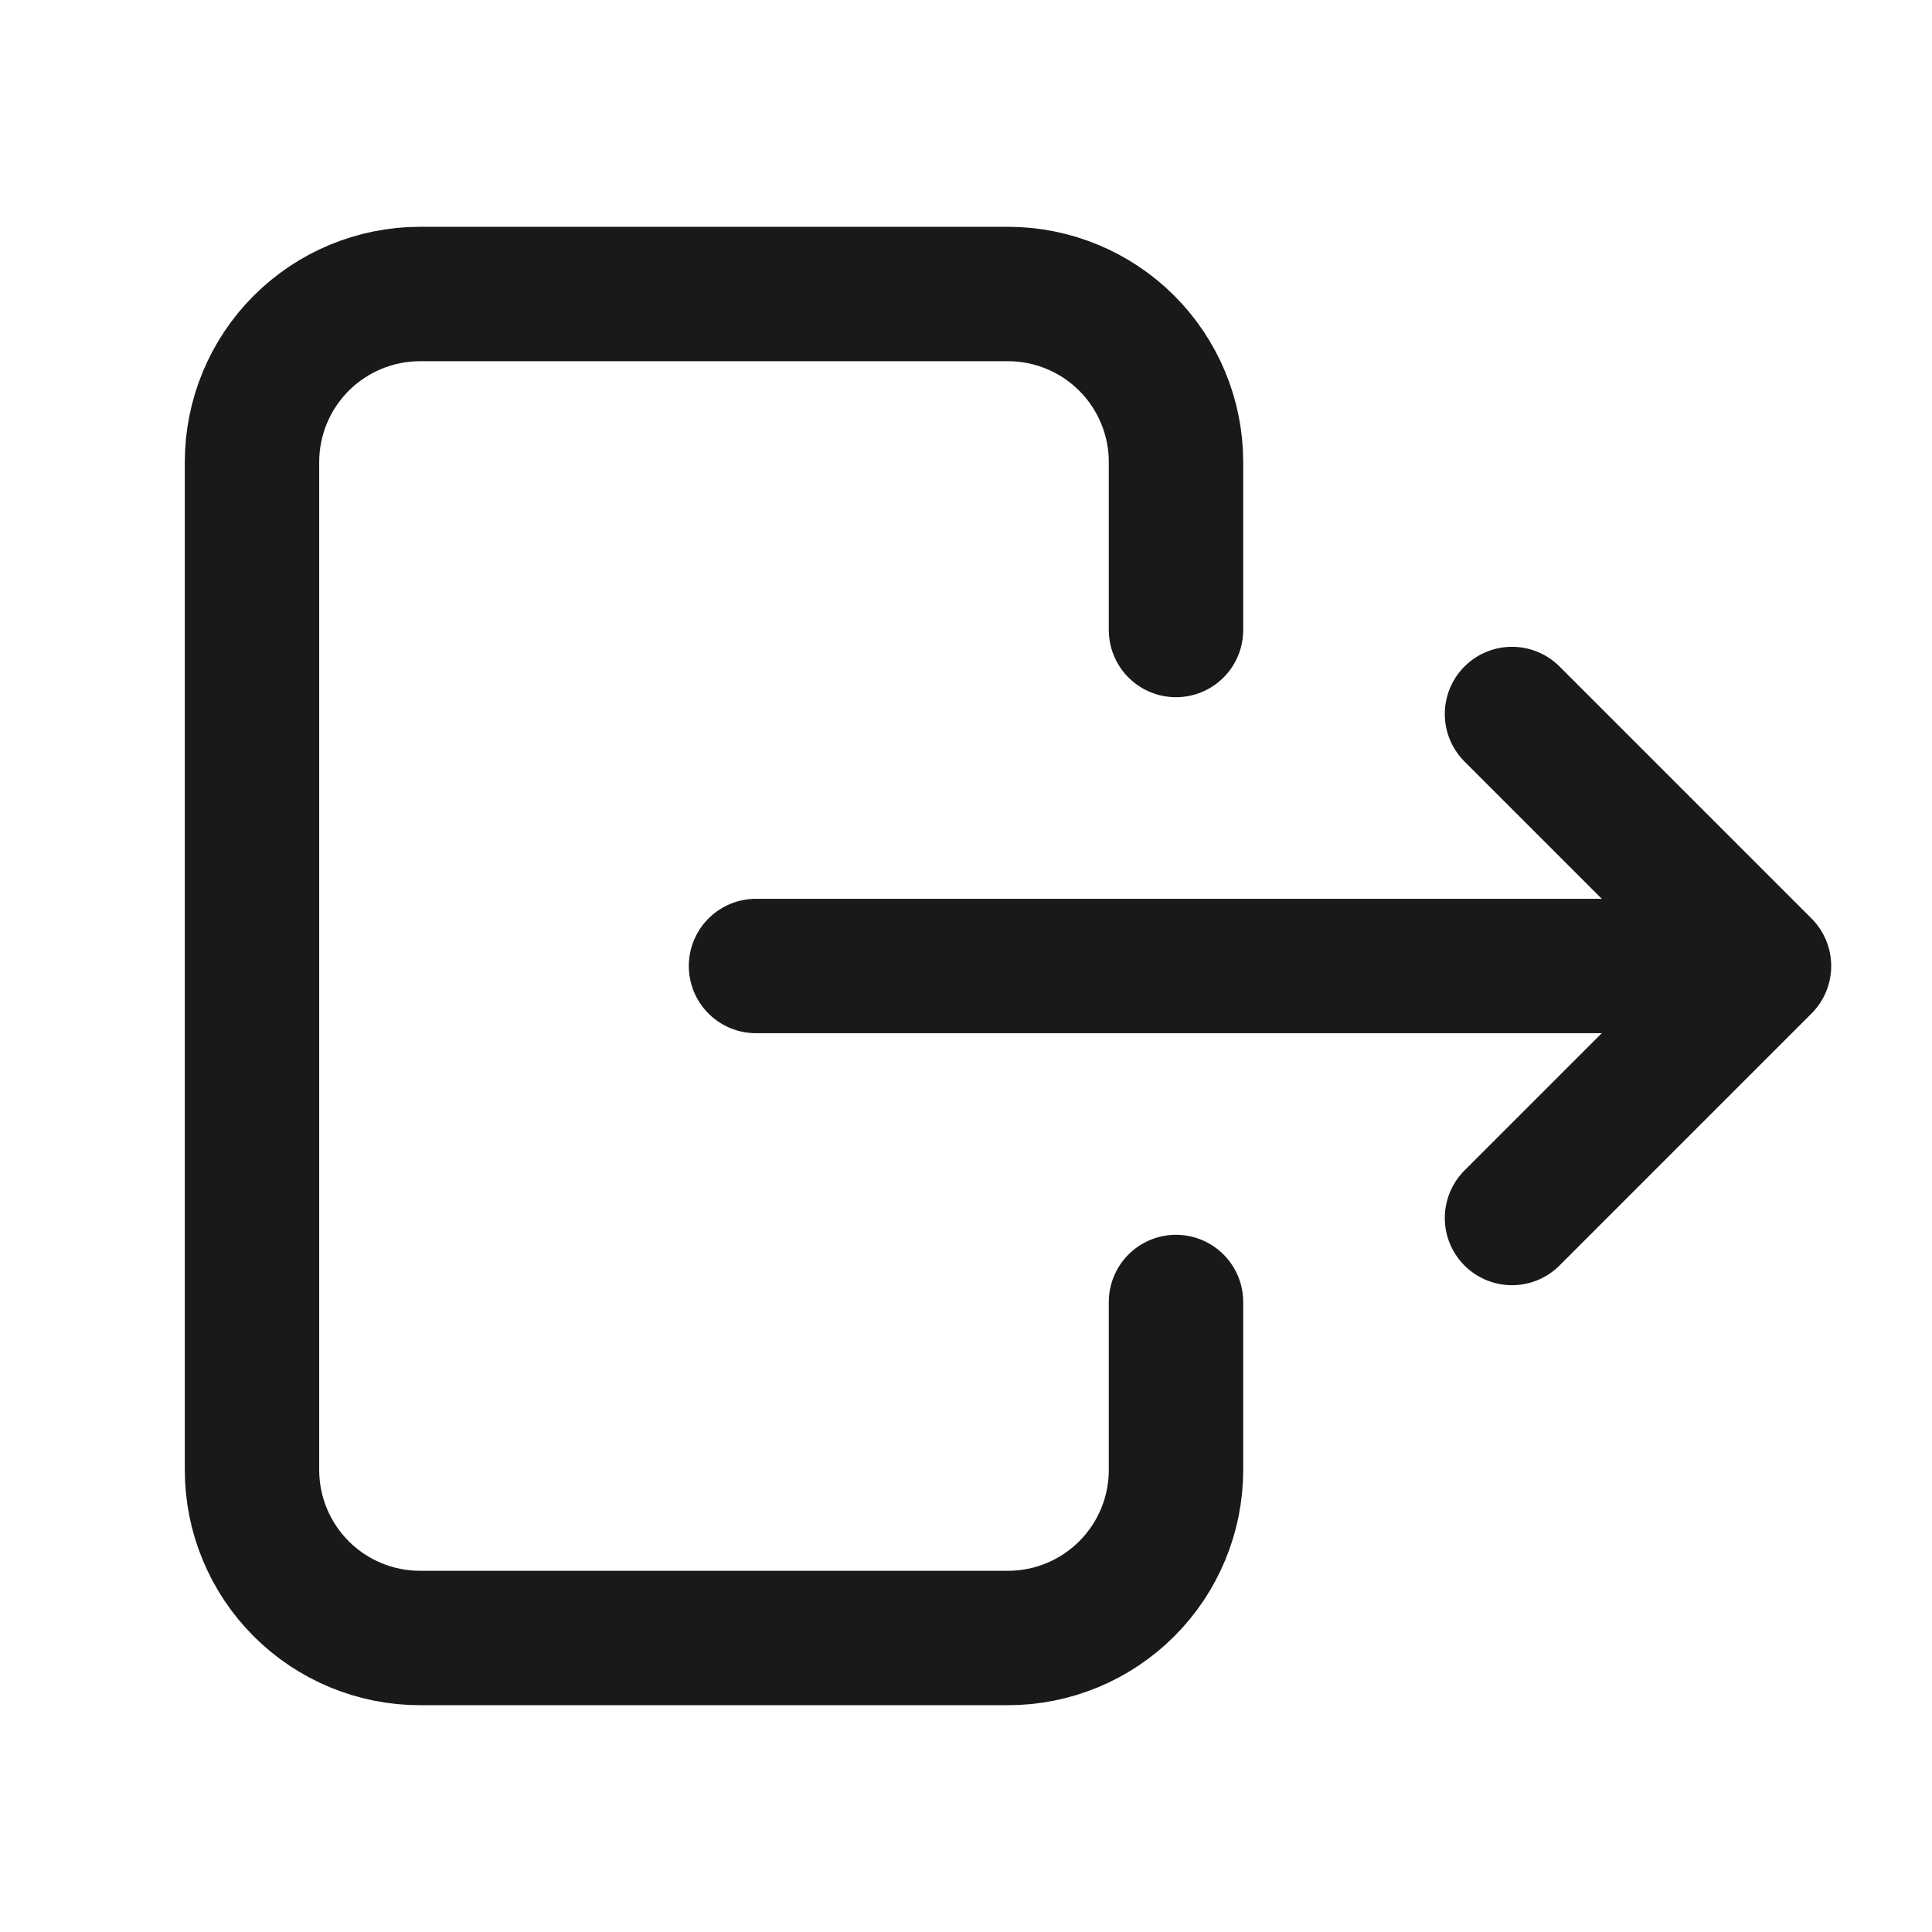 <svg xmlns="http://www.w3.org/2000/svg" width="23" height="23" viewBox="0 0 23 23" fill="none">
  <path opacity="0.9" d="M14 7.5V5.5C14 4.97 13.789 4.461 13.414 4.086C13.039 3.711 12.53 3.5 12 3.5H5C4.47 3.5 3.961 3.711 3.586 4.086C3.211 4.461 3 4.97 3 5.5V17.5C3 18.03 3.211 18.539 3.586 18.914C3.961 19.289 4.47 19.5 5 19.5H12C12.53 19.5 13.039 19.289 13.414 18.914C13.789 18.539 14 18.03 14 17.5V15.5M9 11.5H21M21 11.5L18 8.5M21 11.5L18 14.5" stroke="black" stroke-width="1.6" stroke-linecap="round" stroke-linejoin="round"/>
</svg>